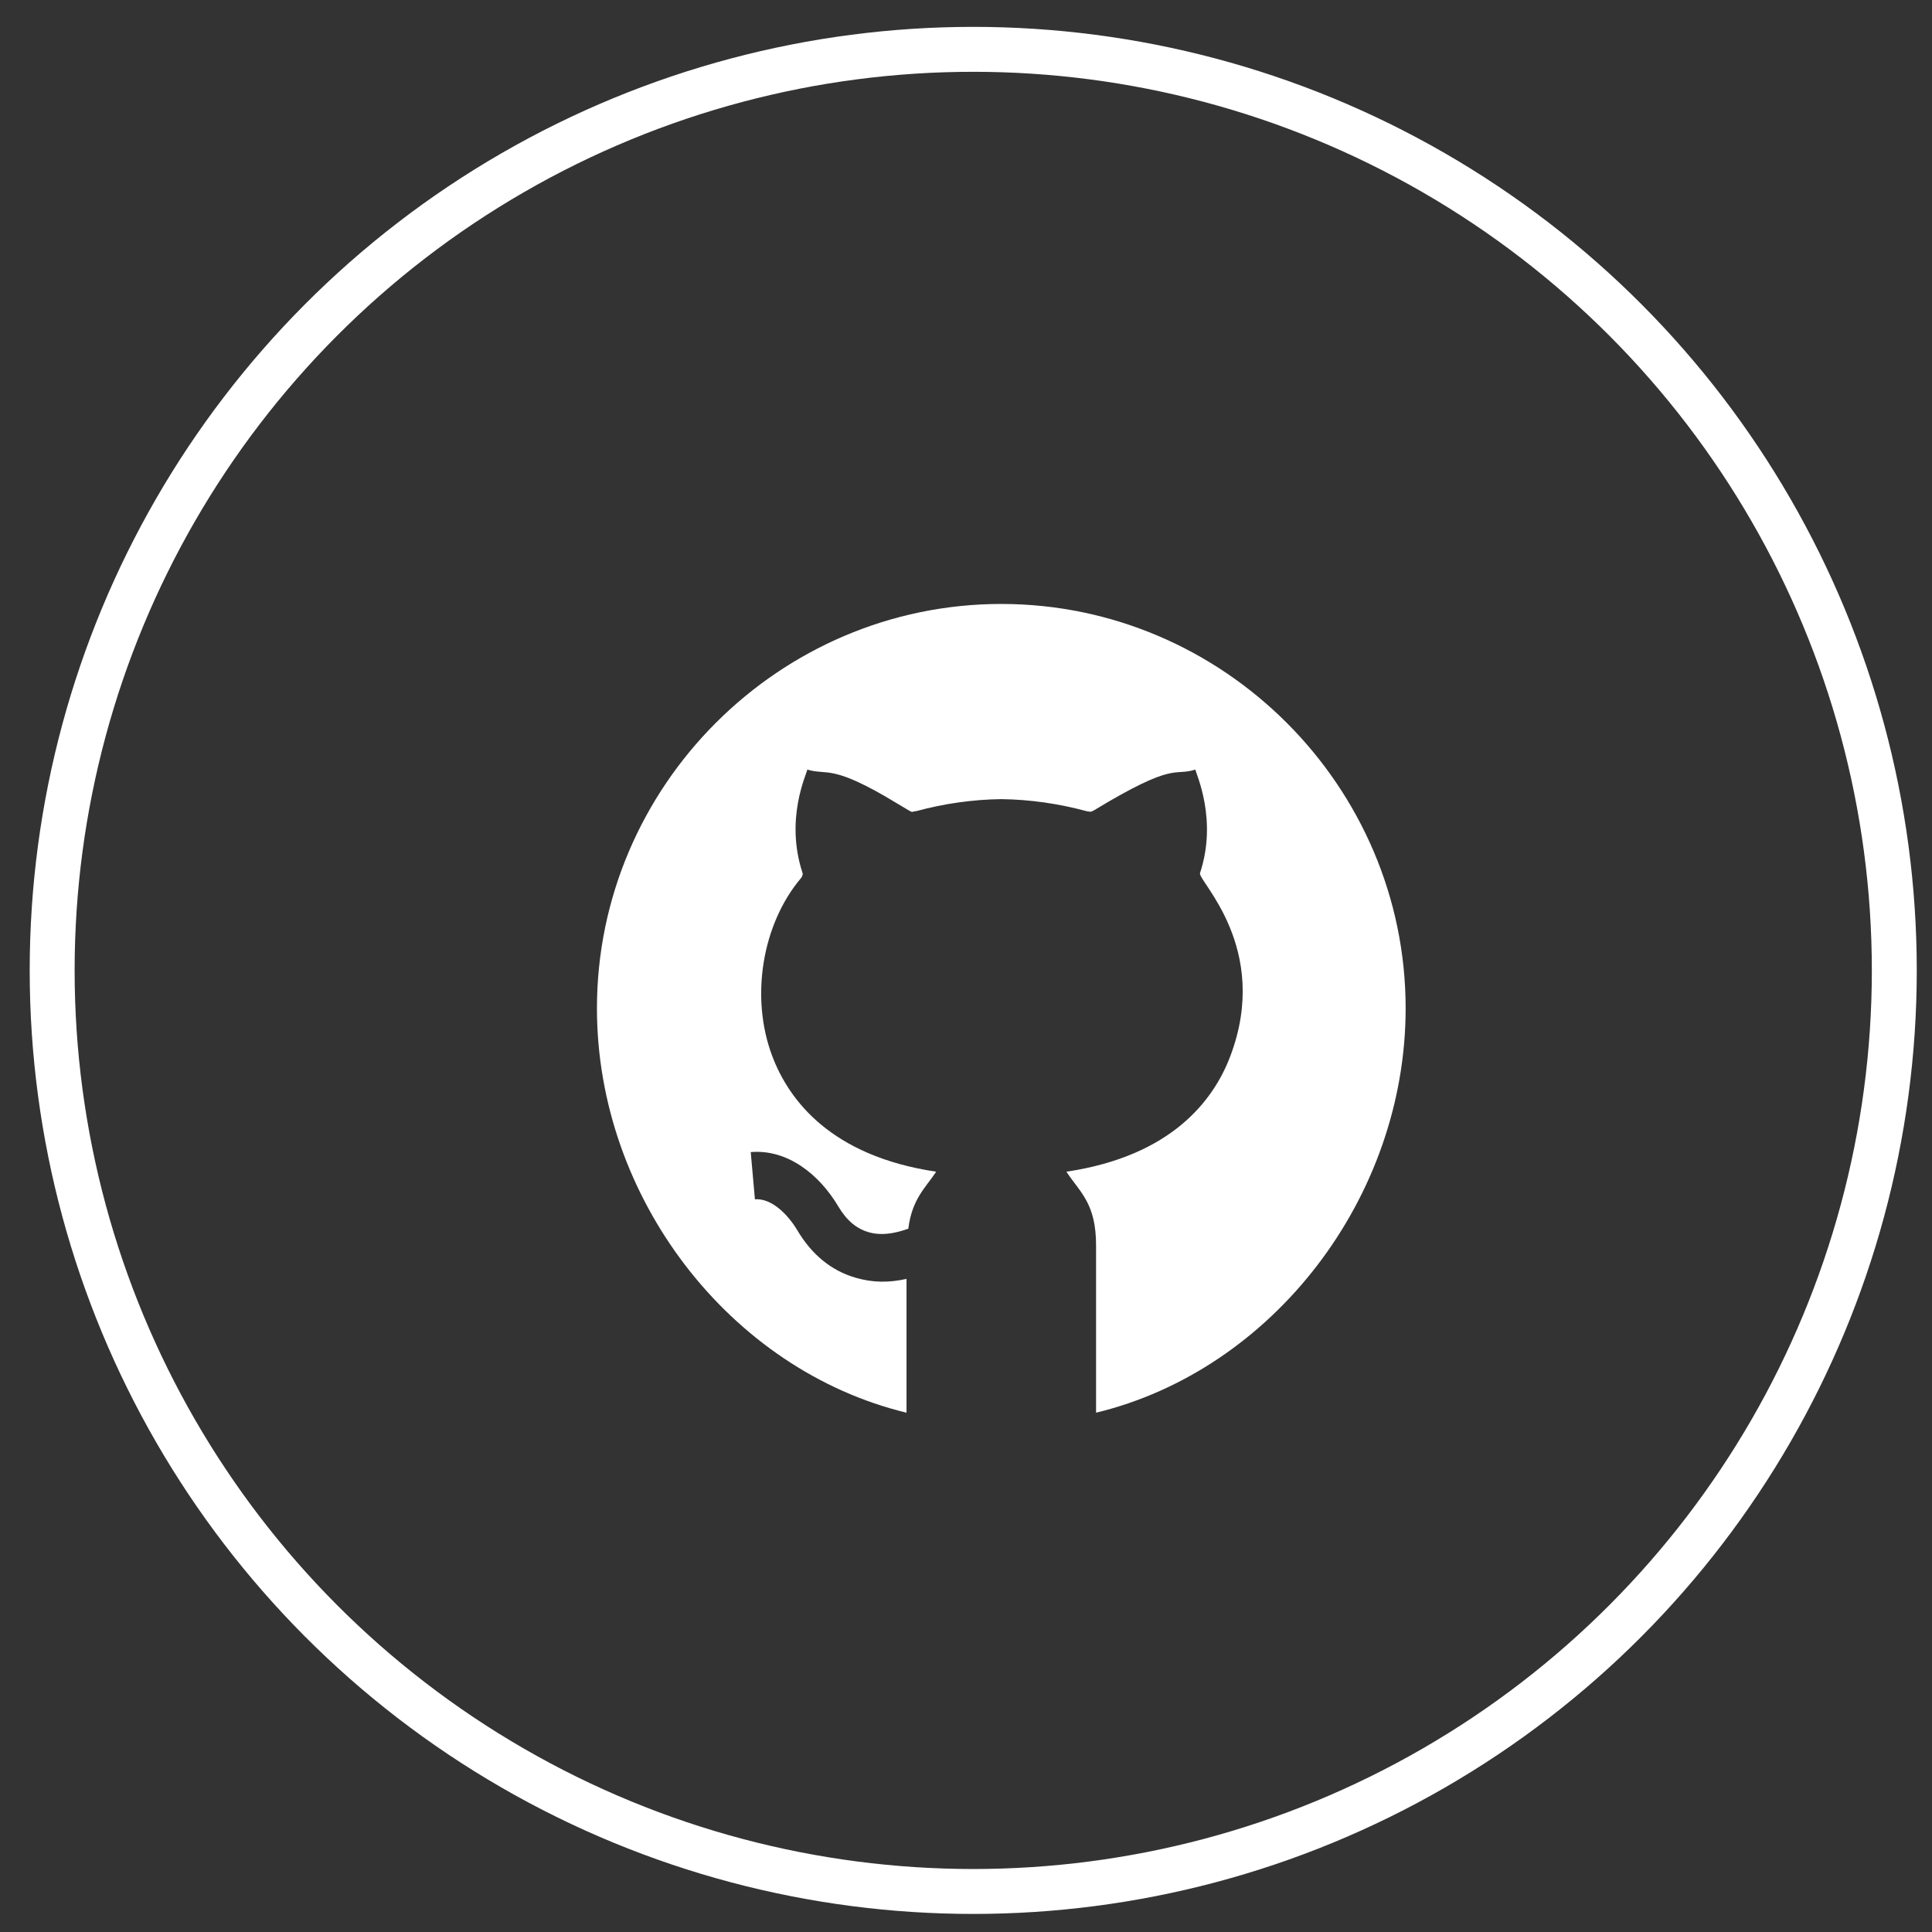 <svg width="43" height="43" viewBox="0 0 43 43" fill="none" xmlns="http://www.w3.org/2000/svg">
<rect x="0" y="0" width="43" height="43" fill="#333333" stroke="none"/>
<circle cx="21.661" cy="21.598" r="20.5" stroke="#FFFFFF"/>
<g clip-path="url(#clip0)">
<path d="M22.285 13.442C17.342 13.442 13.286 17.499 13.286 22.442C13.286 26.66 16.245 30.492 20.176 31.442V28.464C19.787 28.55 19.428 28.552 19.032 28.435C18.5 28.278 18.068 27.924 17.747 27.384C17.542 27.039 17.18 26.665 16.802 26.692L16.709 25.642C17.527 25.572 18.234 26.14 18.654 26.845C18.84 27.159 19.055 27.343 19.331 27.424C19.597 27.502 19.883 27.465 20.216 27.347C20.299 26.68 20.605 26.43 20.836 26.079V26.078C18.492 25.729 17.557 24.485 17.187 23.503C16.695 22.2 16.959 20.572 17.828 19.543C17.845 19.522 17.875 19.47 17.863 19.433C17.465 18.23 17.951 17.234 17.968 17.129C18.428 17.265 18.503 16.992 19.965 17.881L20.218 18.032C20.324 18.096 20.291 18.06 20.397 18.052C21.007 17.886 21.651 17.794 22.285 17.786C22.924 17.794 23.564 17.886 24.2 18.058L24.282 18.067C24.275 18.066 24.304 18.061 24.354 18.032C26.181 16.925 26.115 17.287 26.605 17.128C26.623 17.233 27.102 18.245 26.708 19.433C26.654 19.597 28.292 21.096 27.384 23.503C27.014 24.485 26.079 25.729 23.735 26.078V26.079C24.036 26.537 24.397 26.78 24.395 27.725V31.442C28.326 30.492 31.285 26.66 31.285 22.442C31.285 17.499 27.229 13.442 22.285 13.442V13.442Z" fill="#FFFFFF"/>
</g>
<defs>
<clipPath id="clip0">
<rect width="18" height="18" fill="white" transform="translate(13.286 13.442)"/>
</clipPath>
</defs>
</svg>
